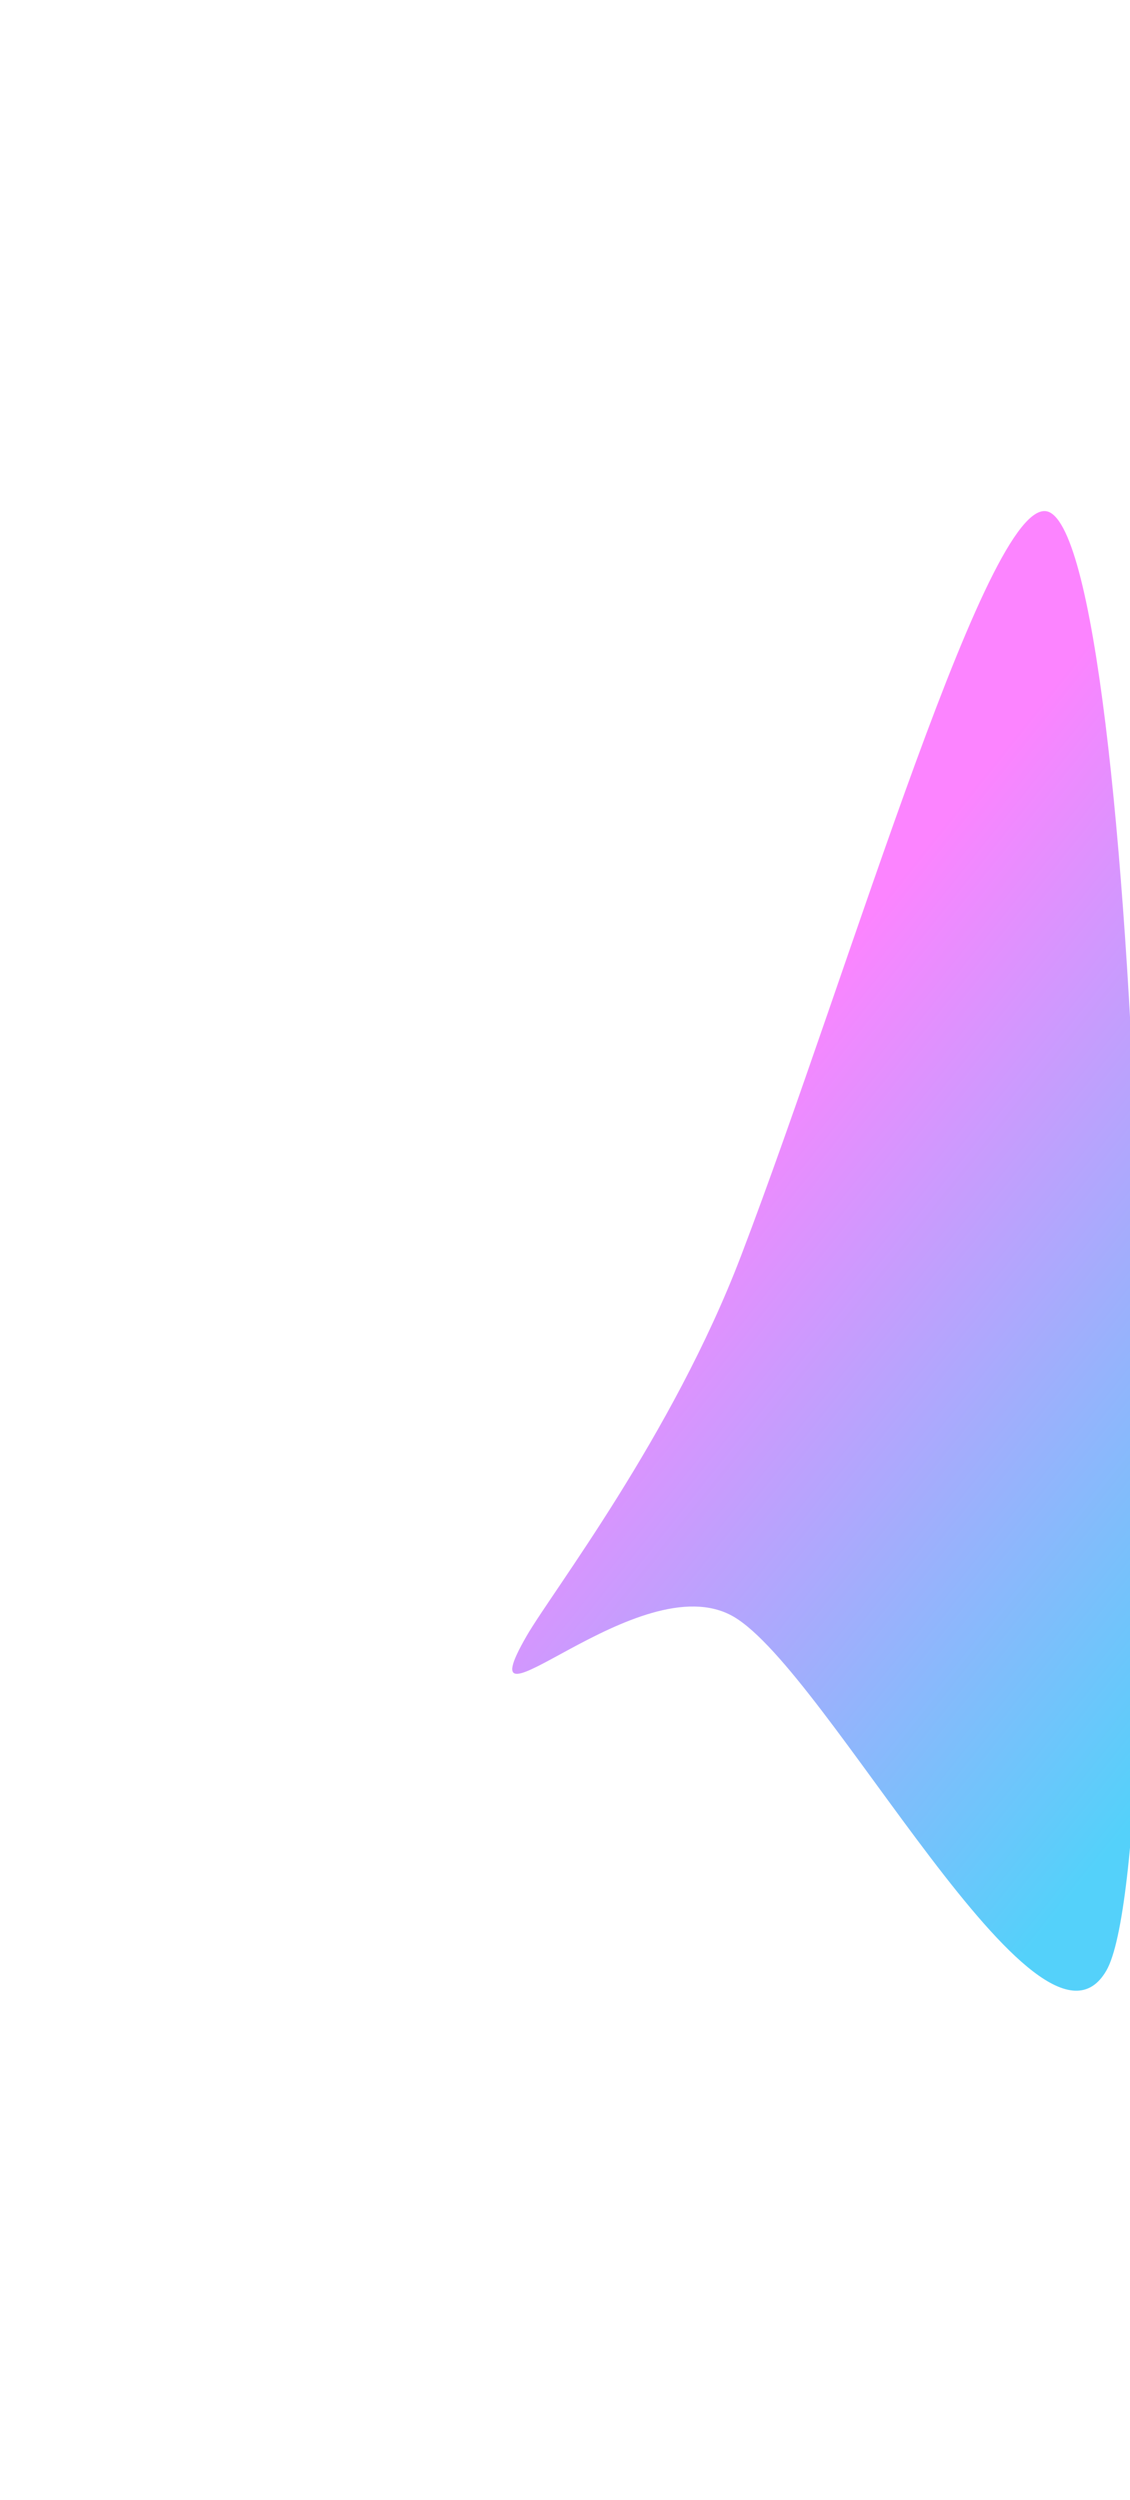 <svg width="156" height="345" viewBox="0 0 156 345" fill="none" xmlns="http://www.w3.org/2000/svg">
<g filter="url(#filter0_f_2_852)">
<path d="M152.74 271.943C143.545 287.869 114.238 230.592 101.252 223.094C88.265 215.597 63.522 241.668 72.717 225.742C76.24 219.639 92.805 198.185 102.295 173.331C117.572 133.321 137.008 66.132 145.018 70.757C158.005 78.254 161.935 256.017 152.74 271.943Z" fill="url(#paint0_linear_2_852)"/>
</g>
<defs>
<filter id="filter0_f_2_852" x="0.716" y="0.53" width="227.046" height="344.197" filterUnits="userSpaceOnUse" color-interpolation-filters="sRGB">
<feFlood flood-opacity="0" result="BackgroundImageFix"/>
<feBlend mode="normal" in="SourceGraphic" in2="BackgroundImageFix" result="shape"/>
<feGaussianBlur stdDeviation="35" result="effect1_foregroundBlur_2_852"/>
</filter>
<linearGradient id="paint0_linear_2_852" x1="158.313" y1="78.433" x2="241.39" y2="144.763" gradientUnits="userSpaceOnUse">
<stop stop-color="#FC84FF"/>
<stop offset="1" stop-color="#54D1FA"/>
</linearGradient>
</defs>
</svg>
